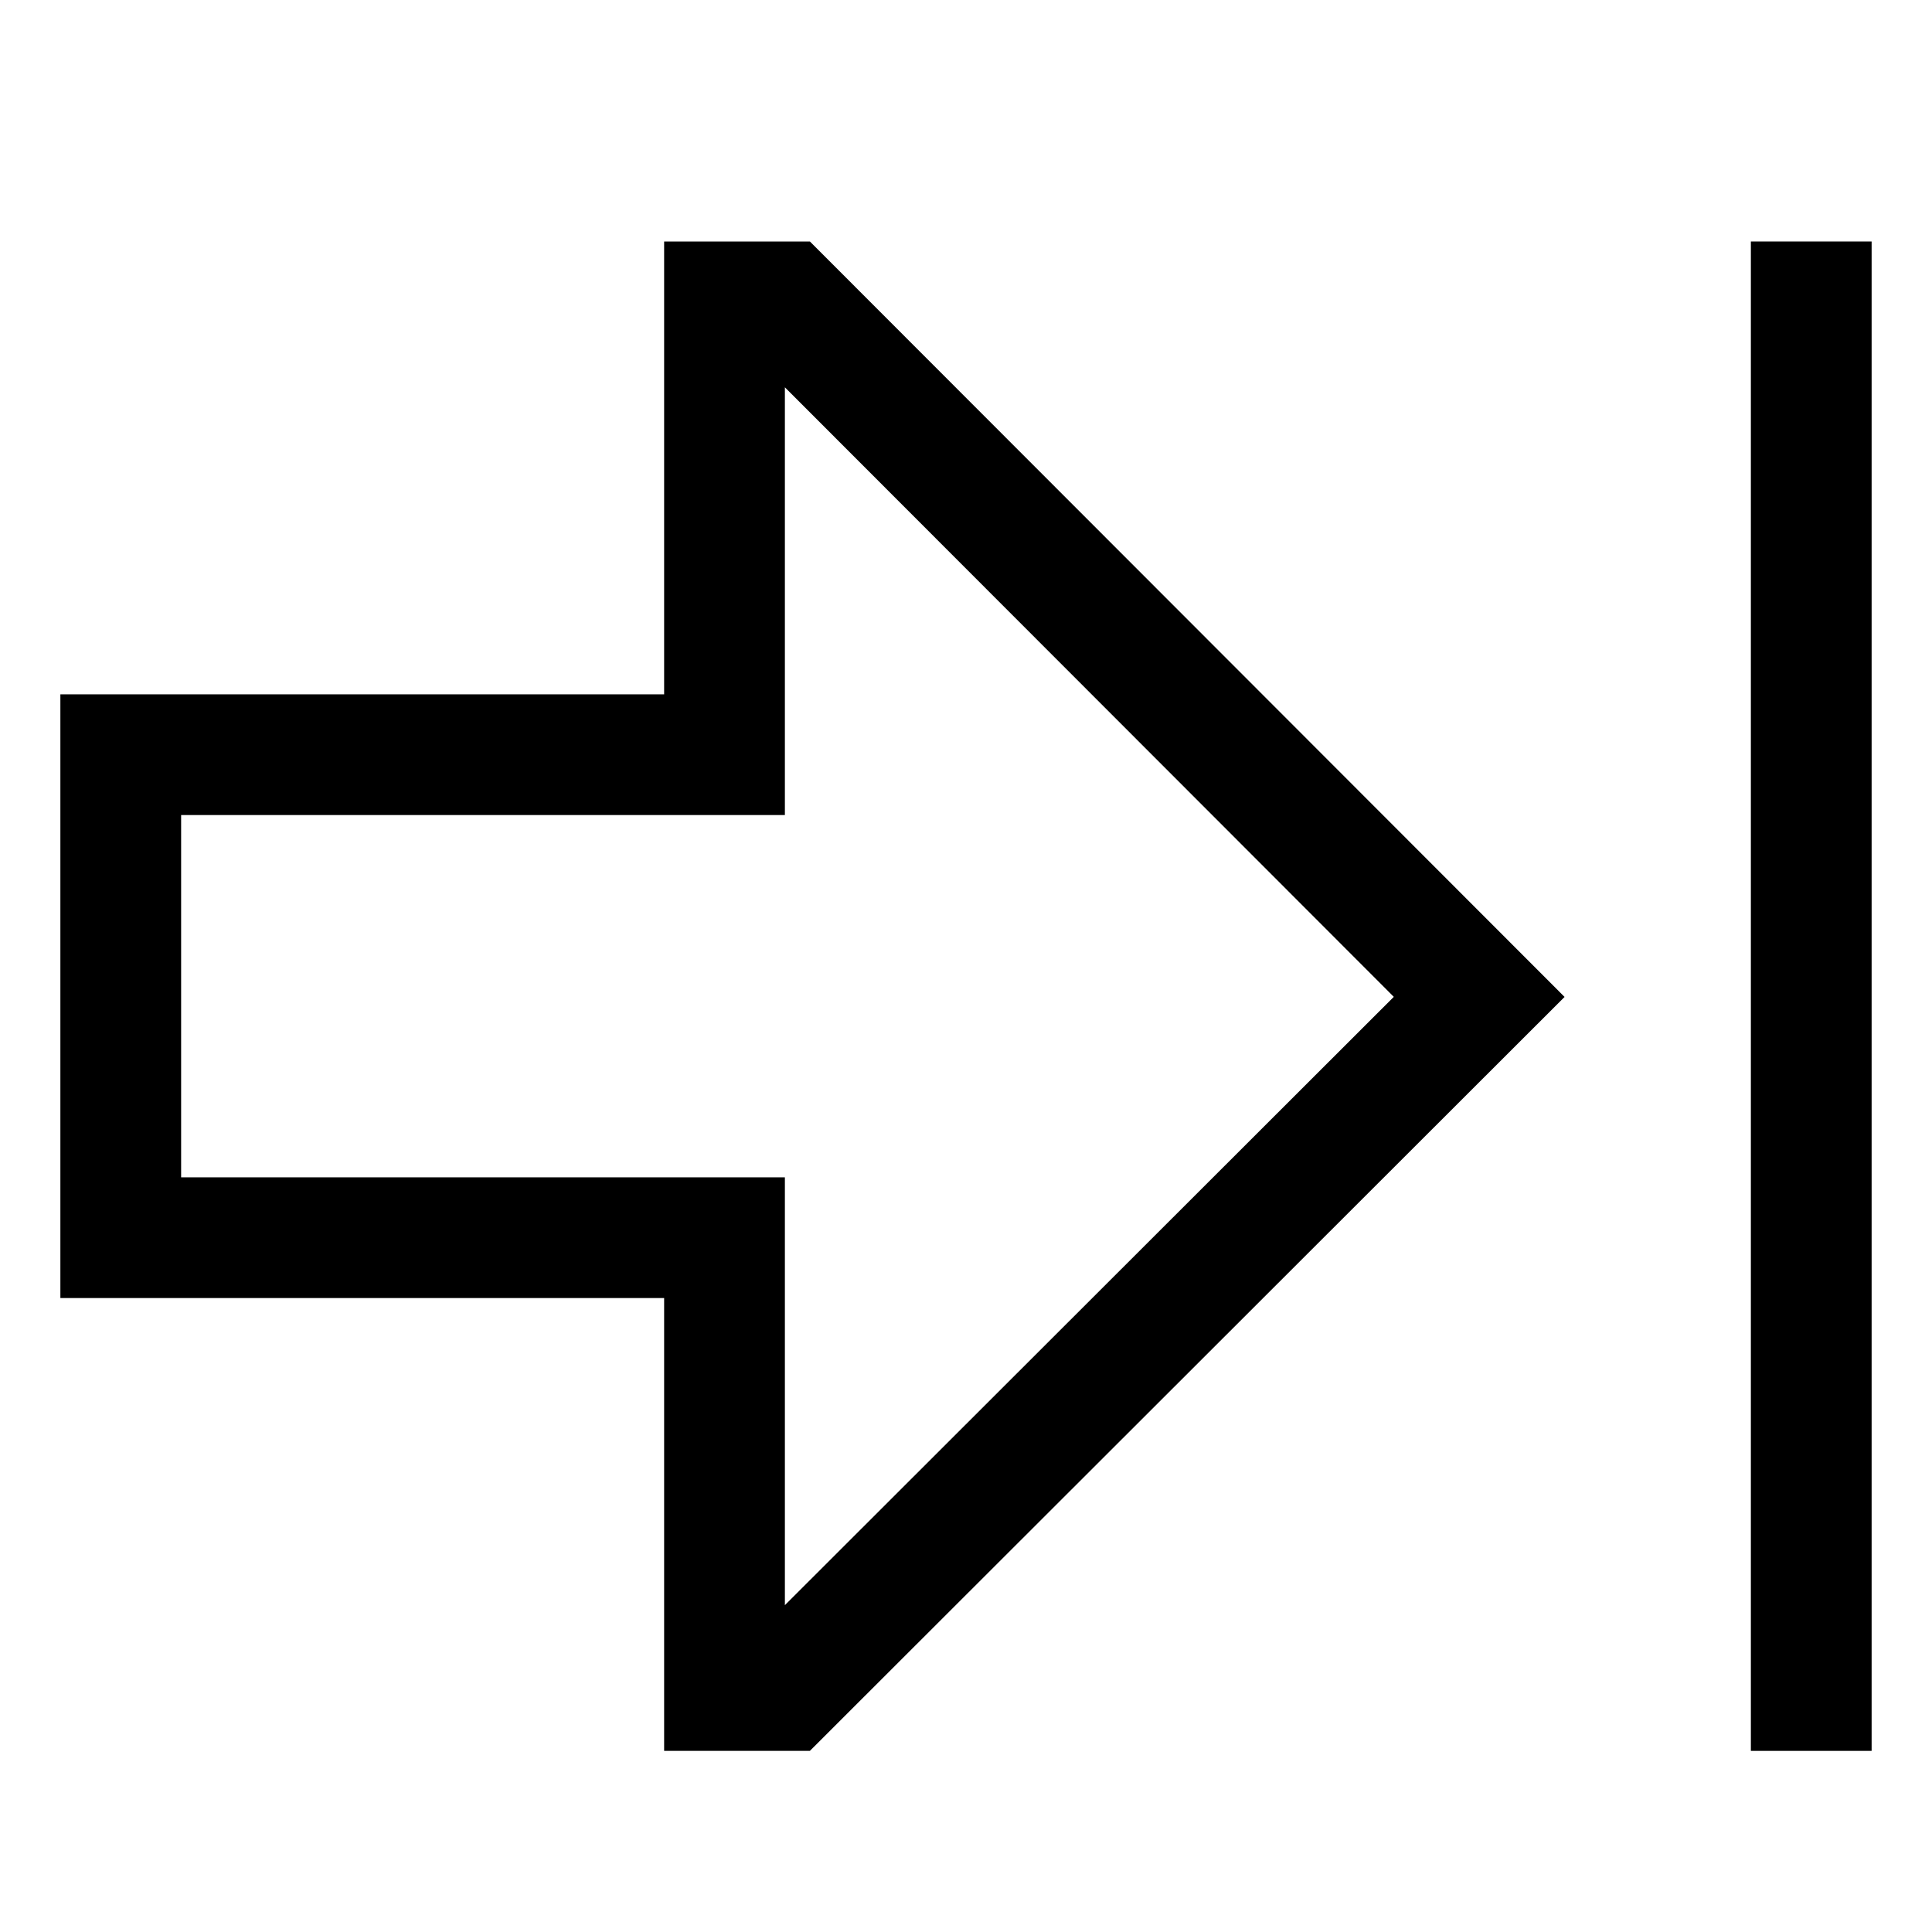 <svg xmlns="http://www.w3.org/2000/svg" viewBox="0 0 512 512">
  <defs>
    <style>
      .a {
        fill: currentColor;
      }
    </style>
  </defs>
  <title>arrow-thick-to-right</title>
  <g>
    <path class="a" d="M176.002,64V184H16V344H176.002V464H214.625L414.627,264.197,214.635,64Zm32,361.384V312H48V216H208.002V102.639l161.37,161.535Z"/>
    <rect class="a" x="463.998" y="64" width="32" height="400"/>
  </g>
</svg>
